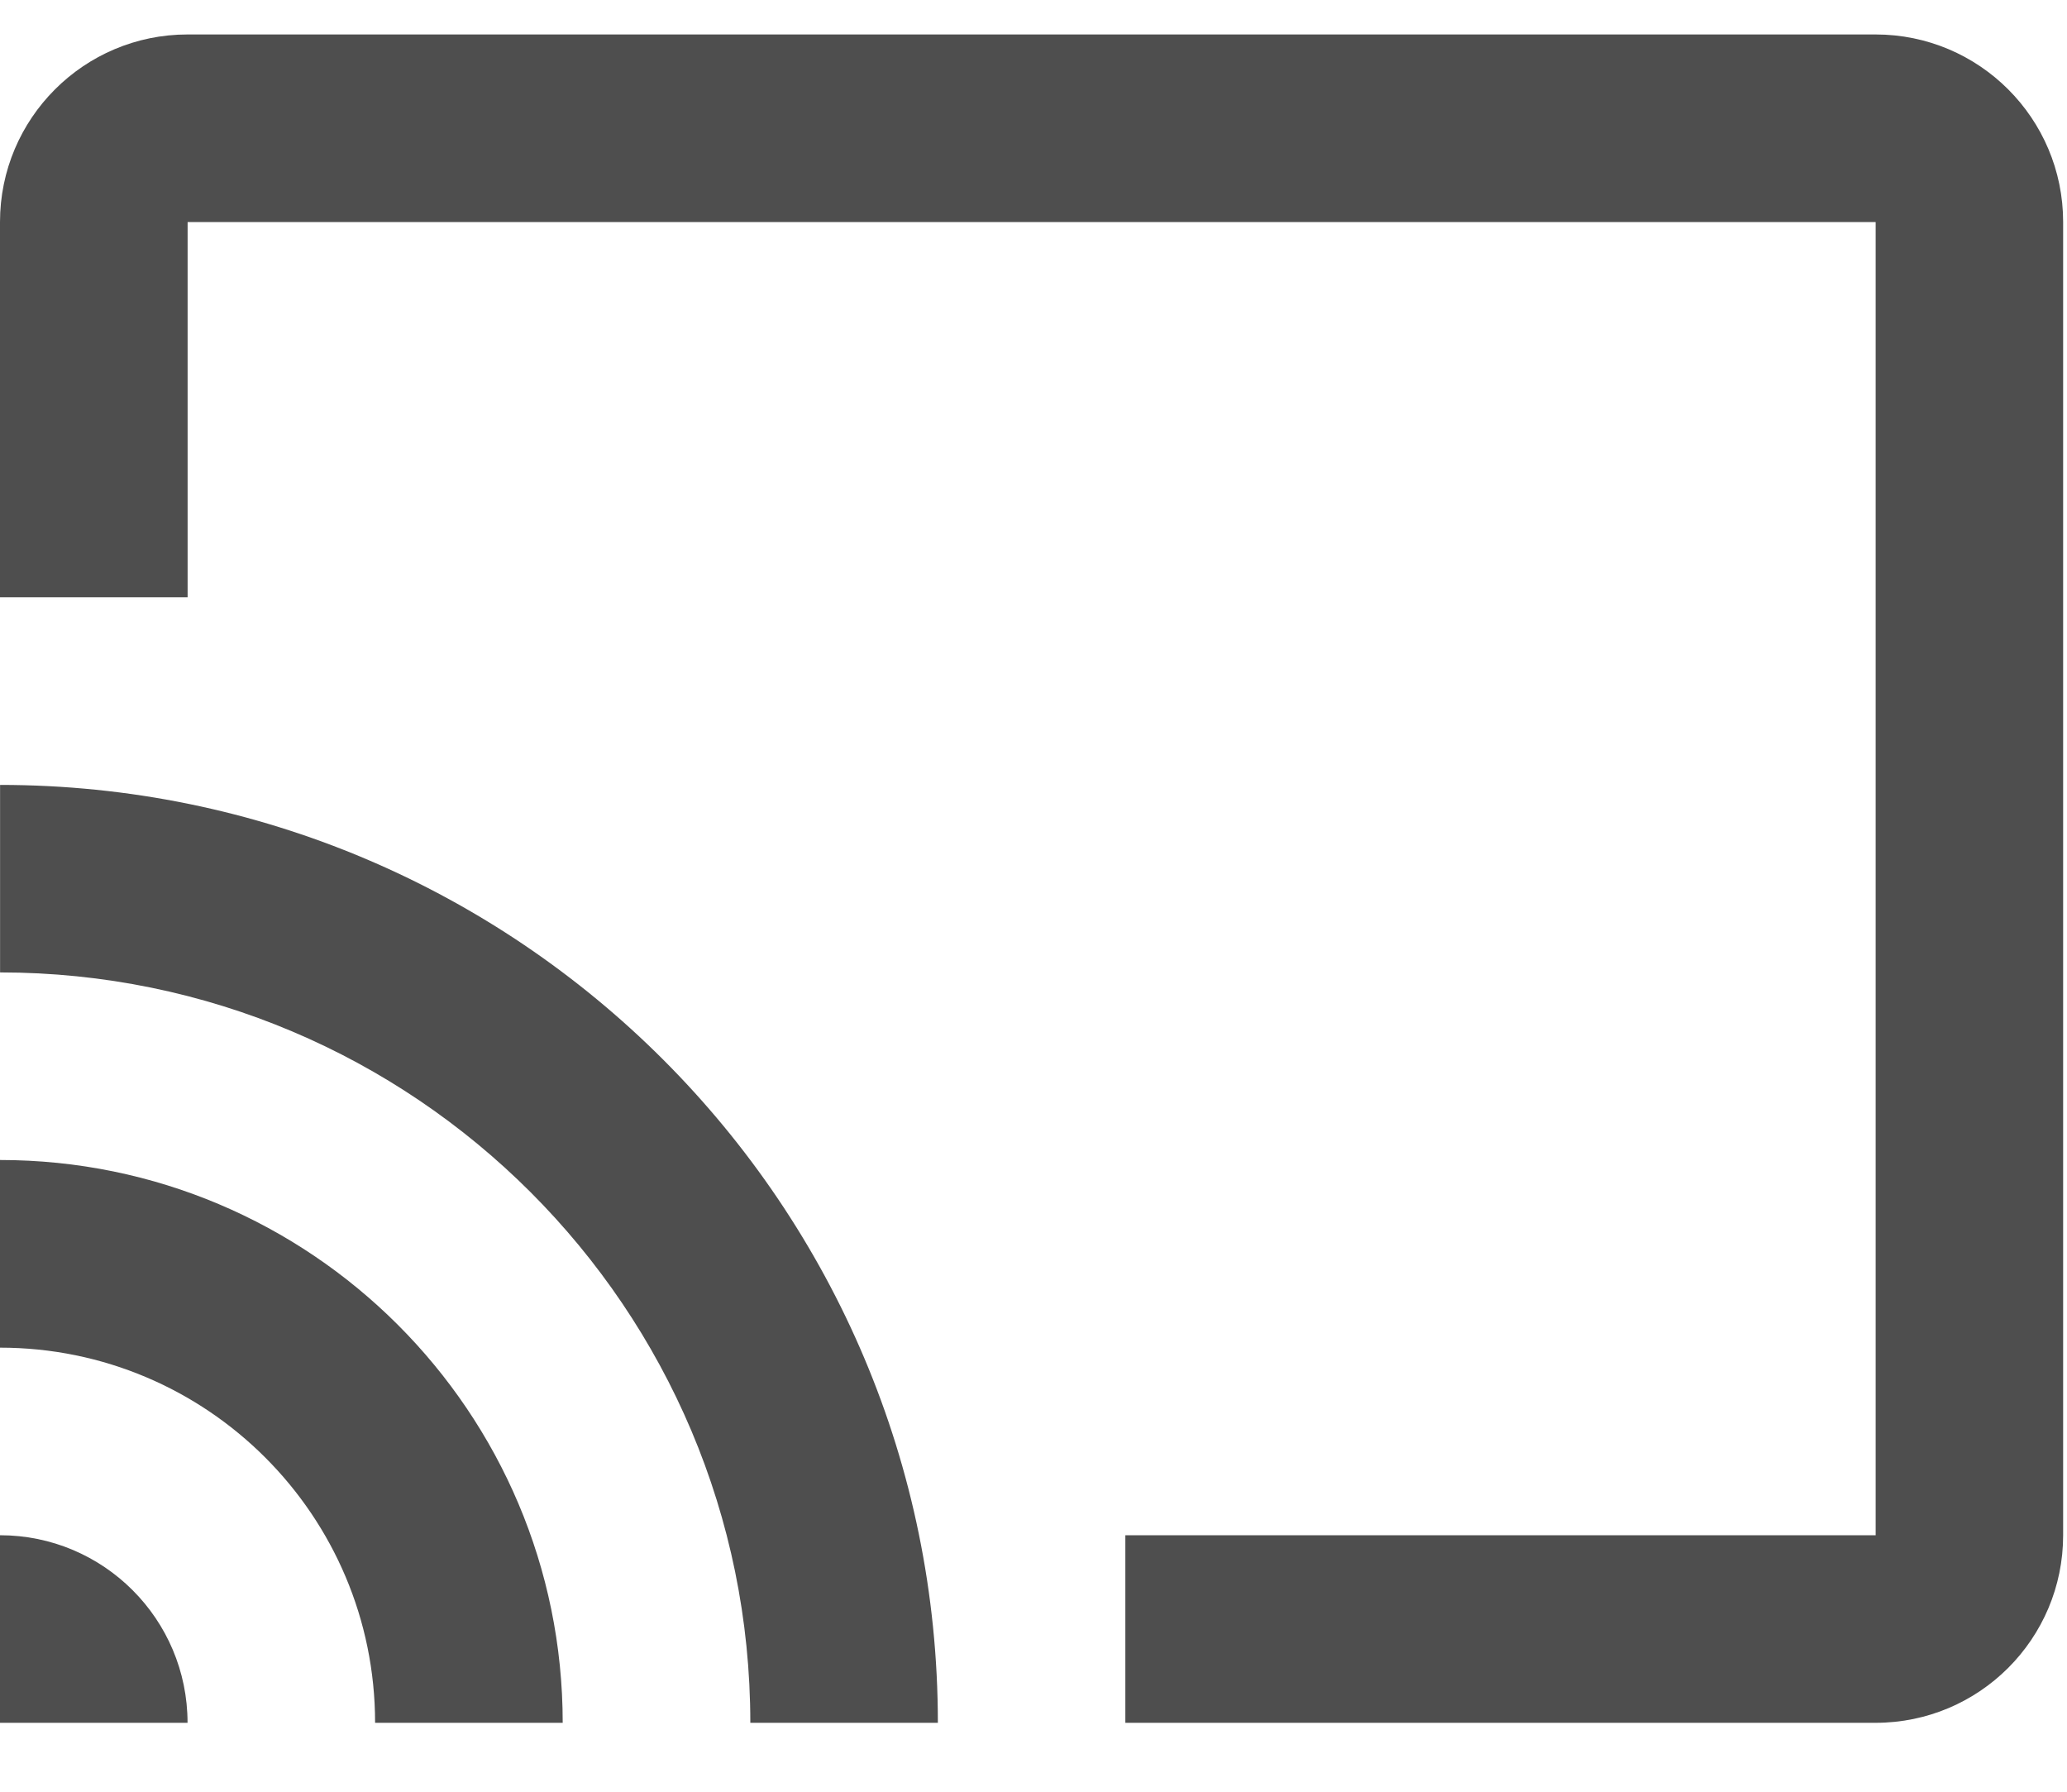 <svg xmlns="http://www.w3.org/2000/svg" width="30" height="26" viewBox="0 0 30 26">
    <g fill="none" fill-rule="evenodd">
        <g fill="#4E4E4E" fill-rule="nonzero">
            <g>
                <g>
                    <g>
                        <g>
                            <path d="M0 24.5v-2.722c1.503 0 2.722 1.219 2.722 2.722H0zm8.167 0H5.444c0-3.007-2.437-5.444-5.444-5.444v-2.723c4.51 0 8.167 3.657 8.167 8.167zm5.444 0H10.89c0-6.014-4.875-10.889-10.889-10.889V10.89c7.517 0 13.611 6.094 13.611 13.611zM2.722 8.167H0V2.722C0 1.22 1.219 0 2.722 0h24.5c1.504 0 2.722 1.219 2.722 2.722v19.056c0 1.503-1.218 2.722-2.722 2.722H16.333v-2.722h10.89V2.722h-24.5v5.445z" transform="translate(-110 -1767) translate(80 1444) translate(0 291) translate(20 20) translate(10 12.5)"/>
                        </g>
                    </g>
                </g>
            </g>
        </g>
    </g>
</svg>
